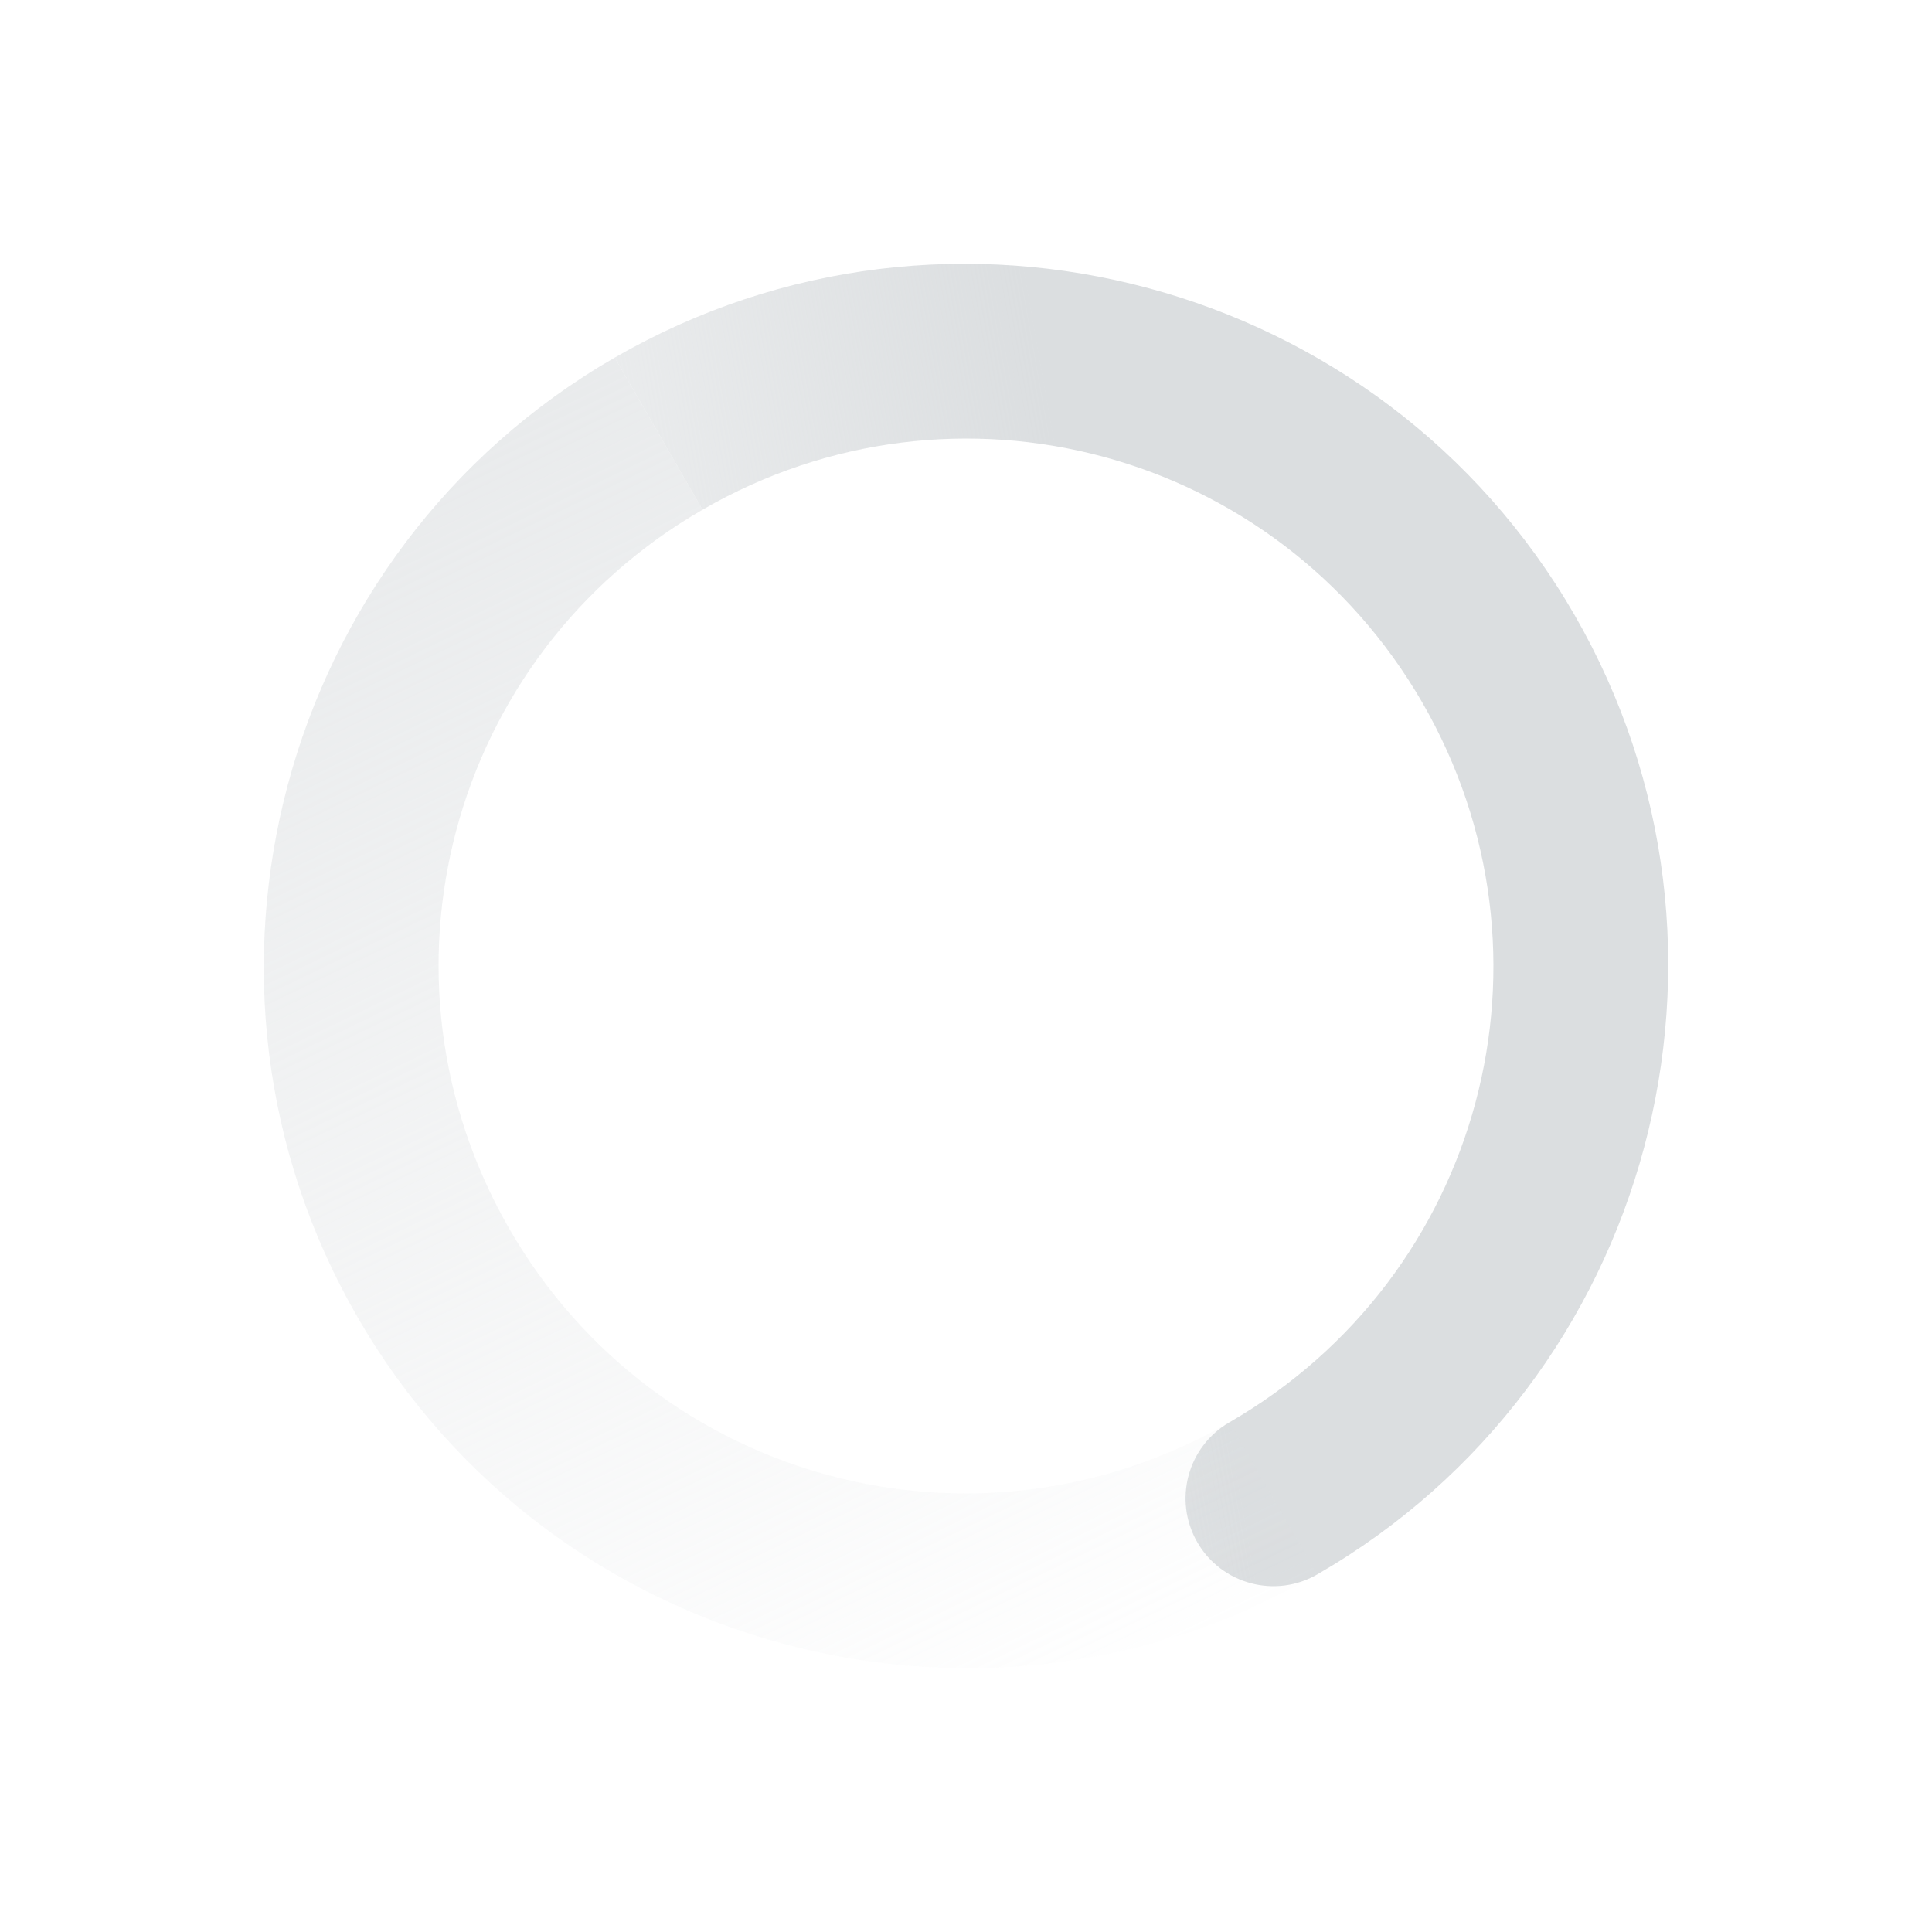 <?xml version='1.0' encoding='UTF-8' standalone='no'?>
<svg height="22" version="1.1" viewBox="0 0 22 22" width="22" xmlns:xlink="http://www.w3.org/1999/xlink" xmlns="http://www.w3.org/2000/svg">
 <defs>
  <linearGradient id="linearGradient4947">
   <stop offset="0" style="stop-color:#dbdee0;stop-opacity:1"/>
   <stop offset="1" style="stop-color:#dbdee0;stop-opacity:0"/>
  </linearGradient>
  <linearGradient id="linearGradient3768">
   <stop offset="0" style="stop-color:#dbdee0;stop-opacity:1"/>
   <stop offset="1" style="stop-color:#dbdee0;stop-opacity:0"/>
  </linearGradient>
  <linearGradient gradientTransform="matrix(0.866,-0.5,-0.5,-0.866,575.778,396.438)" gradientUnits="userSpaceOnUse" xlink:href="#linearGradient3768" id="linearGradient3816" x1="5.875" x2="3.875" y1="31.125" y2="4.125"/>
  <linearGradient gradientTransform="matrix(-0.866,0.5,-0.5,-0.866,596.392,384.392)" gradientUnits="userSpaceOnUse" xlink:href="#linearGradient4947" id="linearGradient3819" x1="12" x2="23" y1="6" y2="10"/>
 </defs>
 <g transform="translate(-569,-369)">
  <path d="m 584,386.928 c 3.816,-2.203 5.131,-7.112 2.928,-10.928 -2.203,-3.816 -7.112,-5.131 -10.928,-2.928 l 1,1.732 c 2.88,-1.663 6.533,-0.684 8.196,2.196 1.663,2.88 0.684,6.533 -2.196,8.196 -0.478,0.276 -0.642,0.888 -0.366,1.366 0.276,0.478 0.888,0.642 1.366,0.366 z" style="fill:url(#linearGradient3819);fill-opacity:1;"/>
  <path d="m 584,386.928 c -3.816,2.203 -8.725,0.888 -10.928,-2.928 -2.203,-3.816 -0.888,-8.725 2.928,-10.928 l 1,1.732 c -2.88,1.663 -3.859,5.316 -2.196,8.196 1.663,2.88 5.316,3.859 8.196,2.196 z" style="fill:url(#linearGradient3816);fill-opacity:1;"/>
  <rect height="22" style="color:#bebebe;fill:none;" width="22" x="569" y="369"/>
 </g>
</svg>
